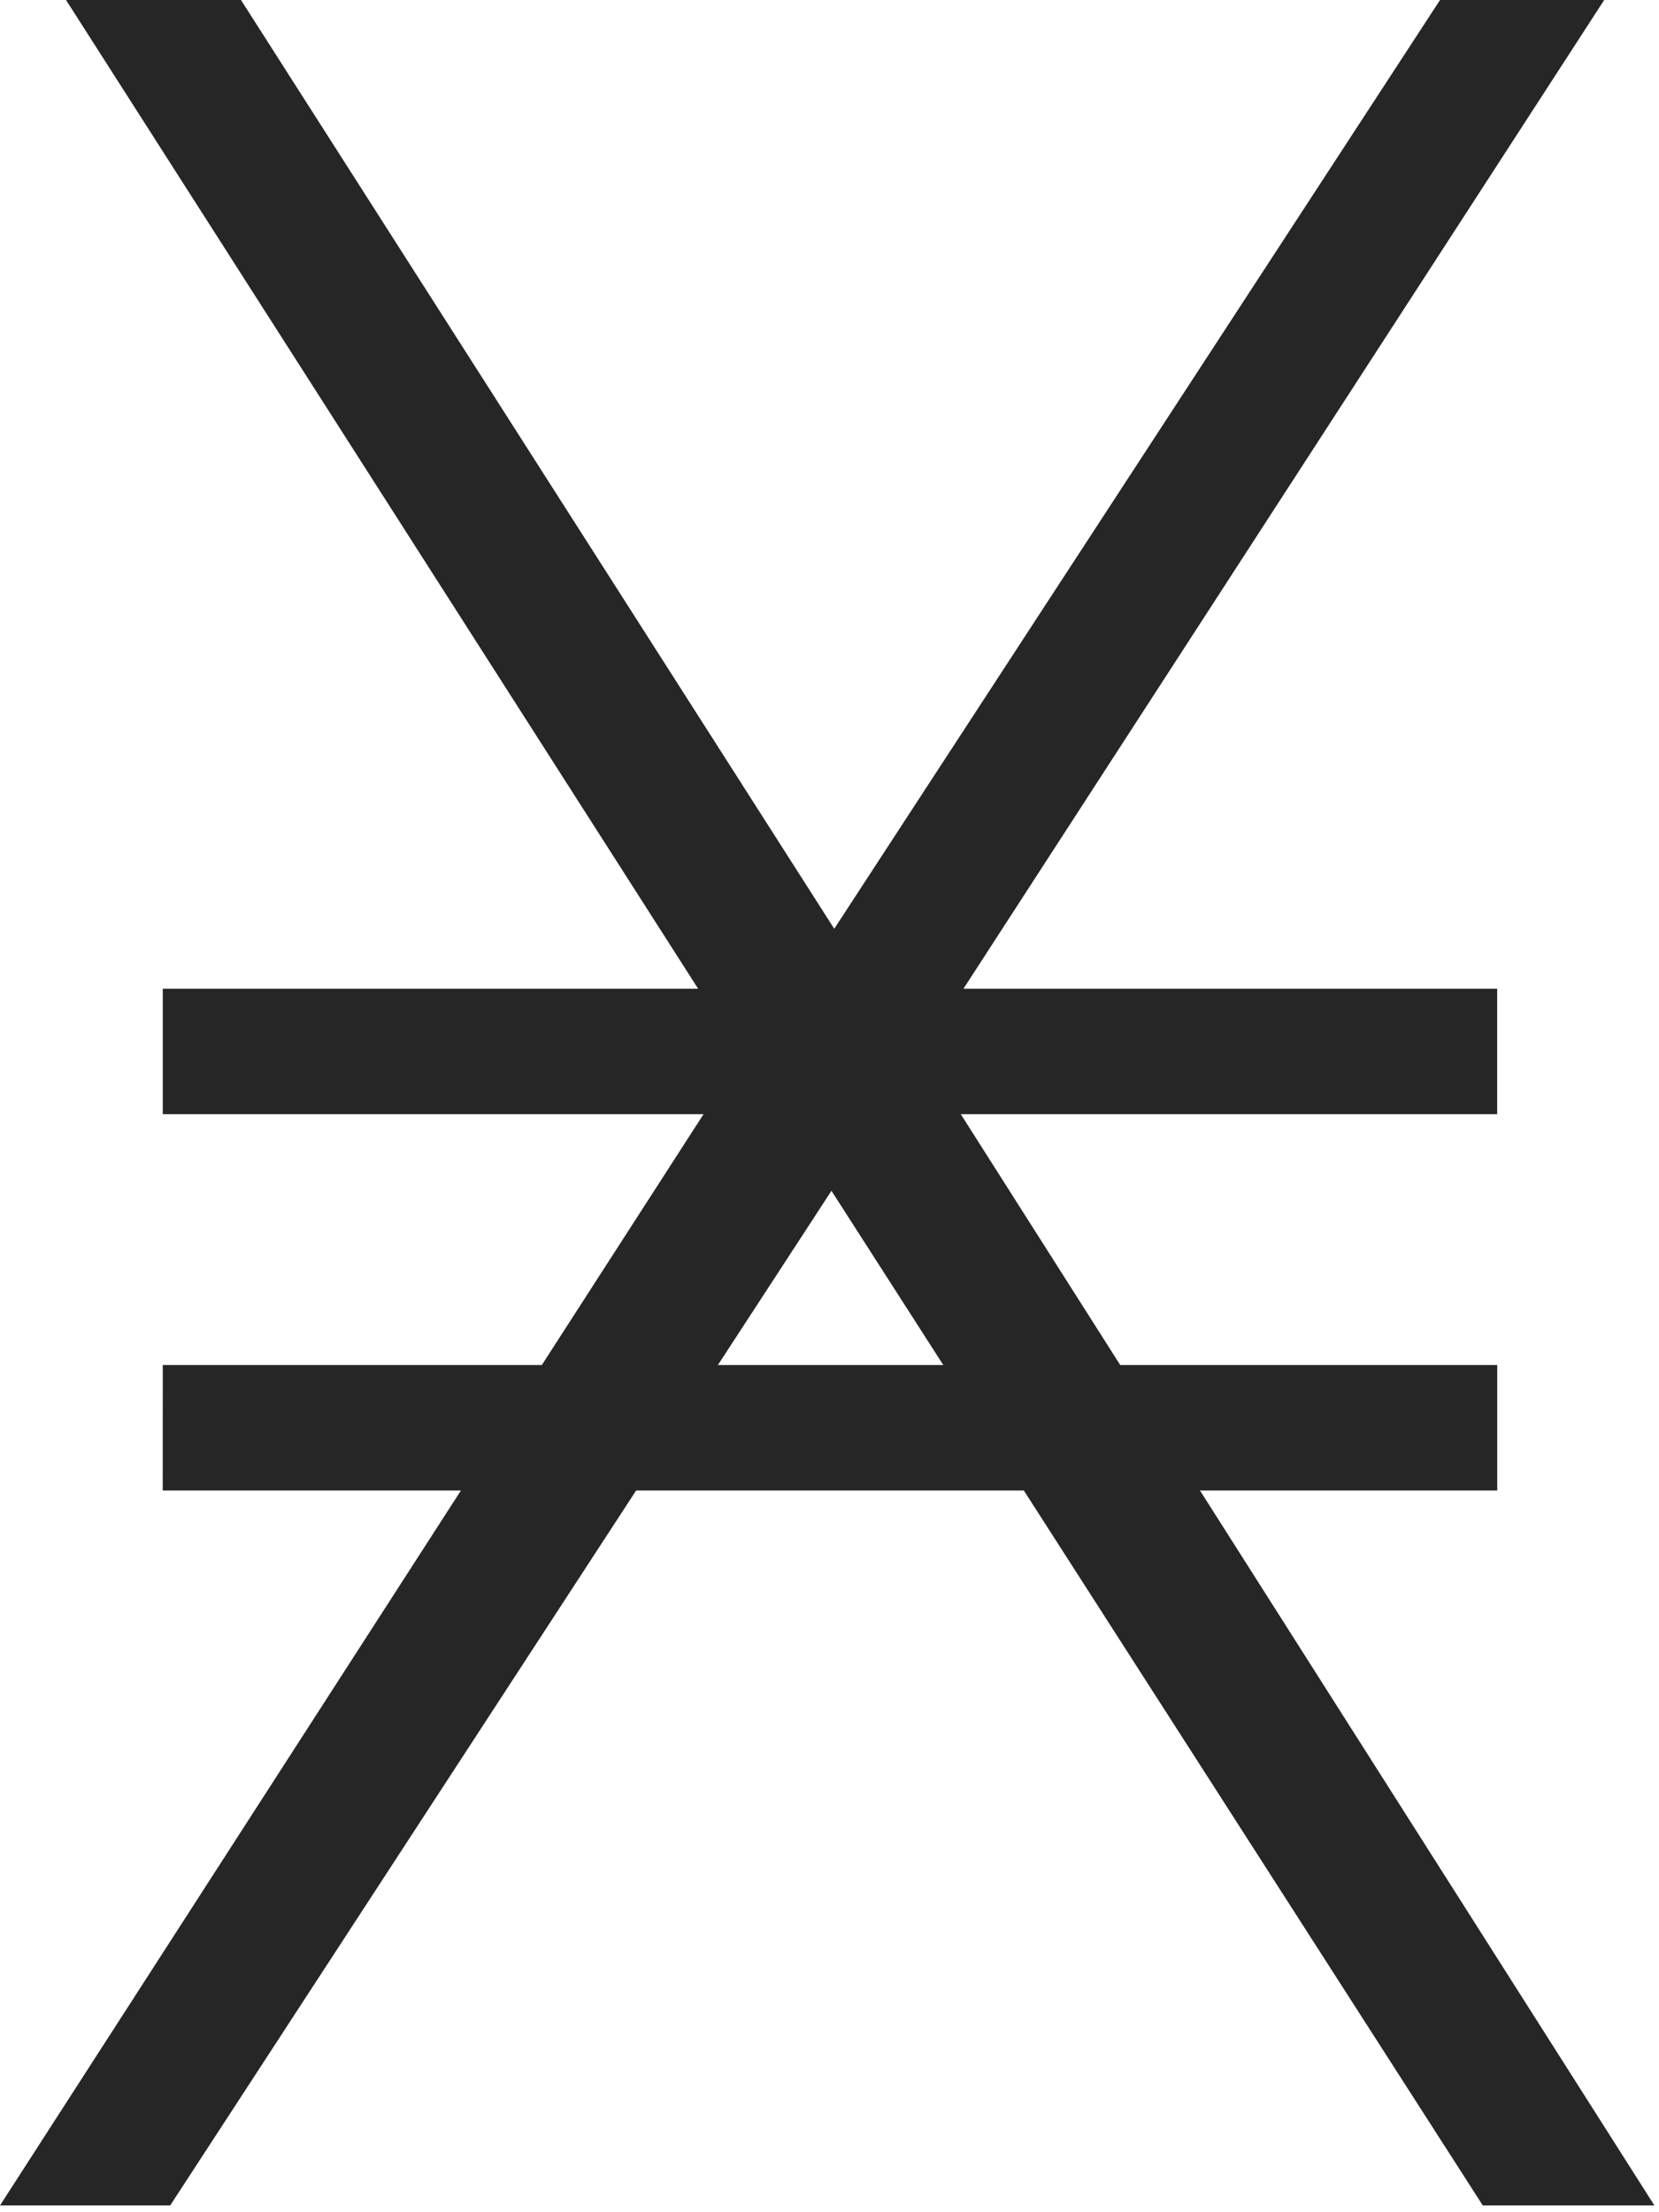 <svg width="147" height="196" viewBox="0 0 147 196" fill="#000000" xmlns="http://www.w3.org/2000/svg">
<path d="M146.591 195.398H131.384L73.673 105.503L15.081 195.398H0L65.667 93.555L5.85 0H21.353L73.92 82.288L127.598 0H142.144L81.683 93.288L146.591 195.398Z" fill="#262626"/>
<path d="M14.423 87.6H132.661V98.713H14.423V87.6ZM14.423 120.94H132.666V132.053H14.418L14.423 120.94Z" fill="#262626"/>
</svg>
